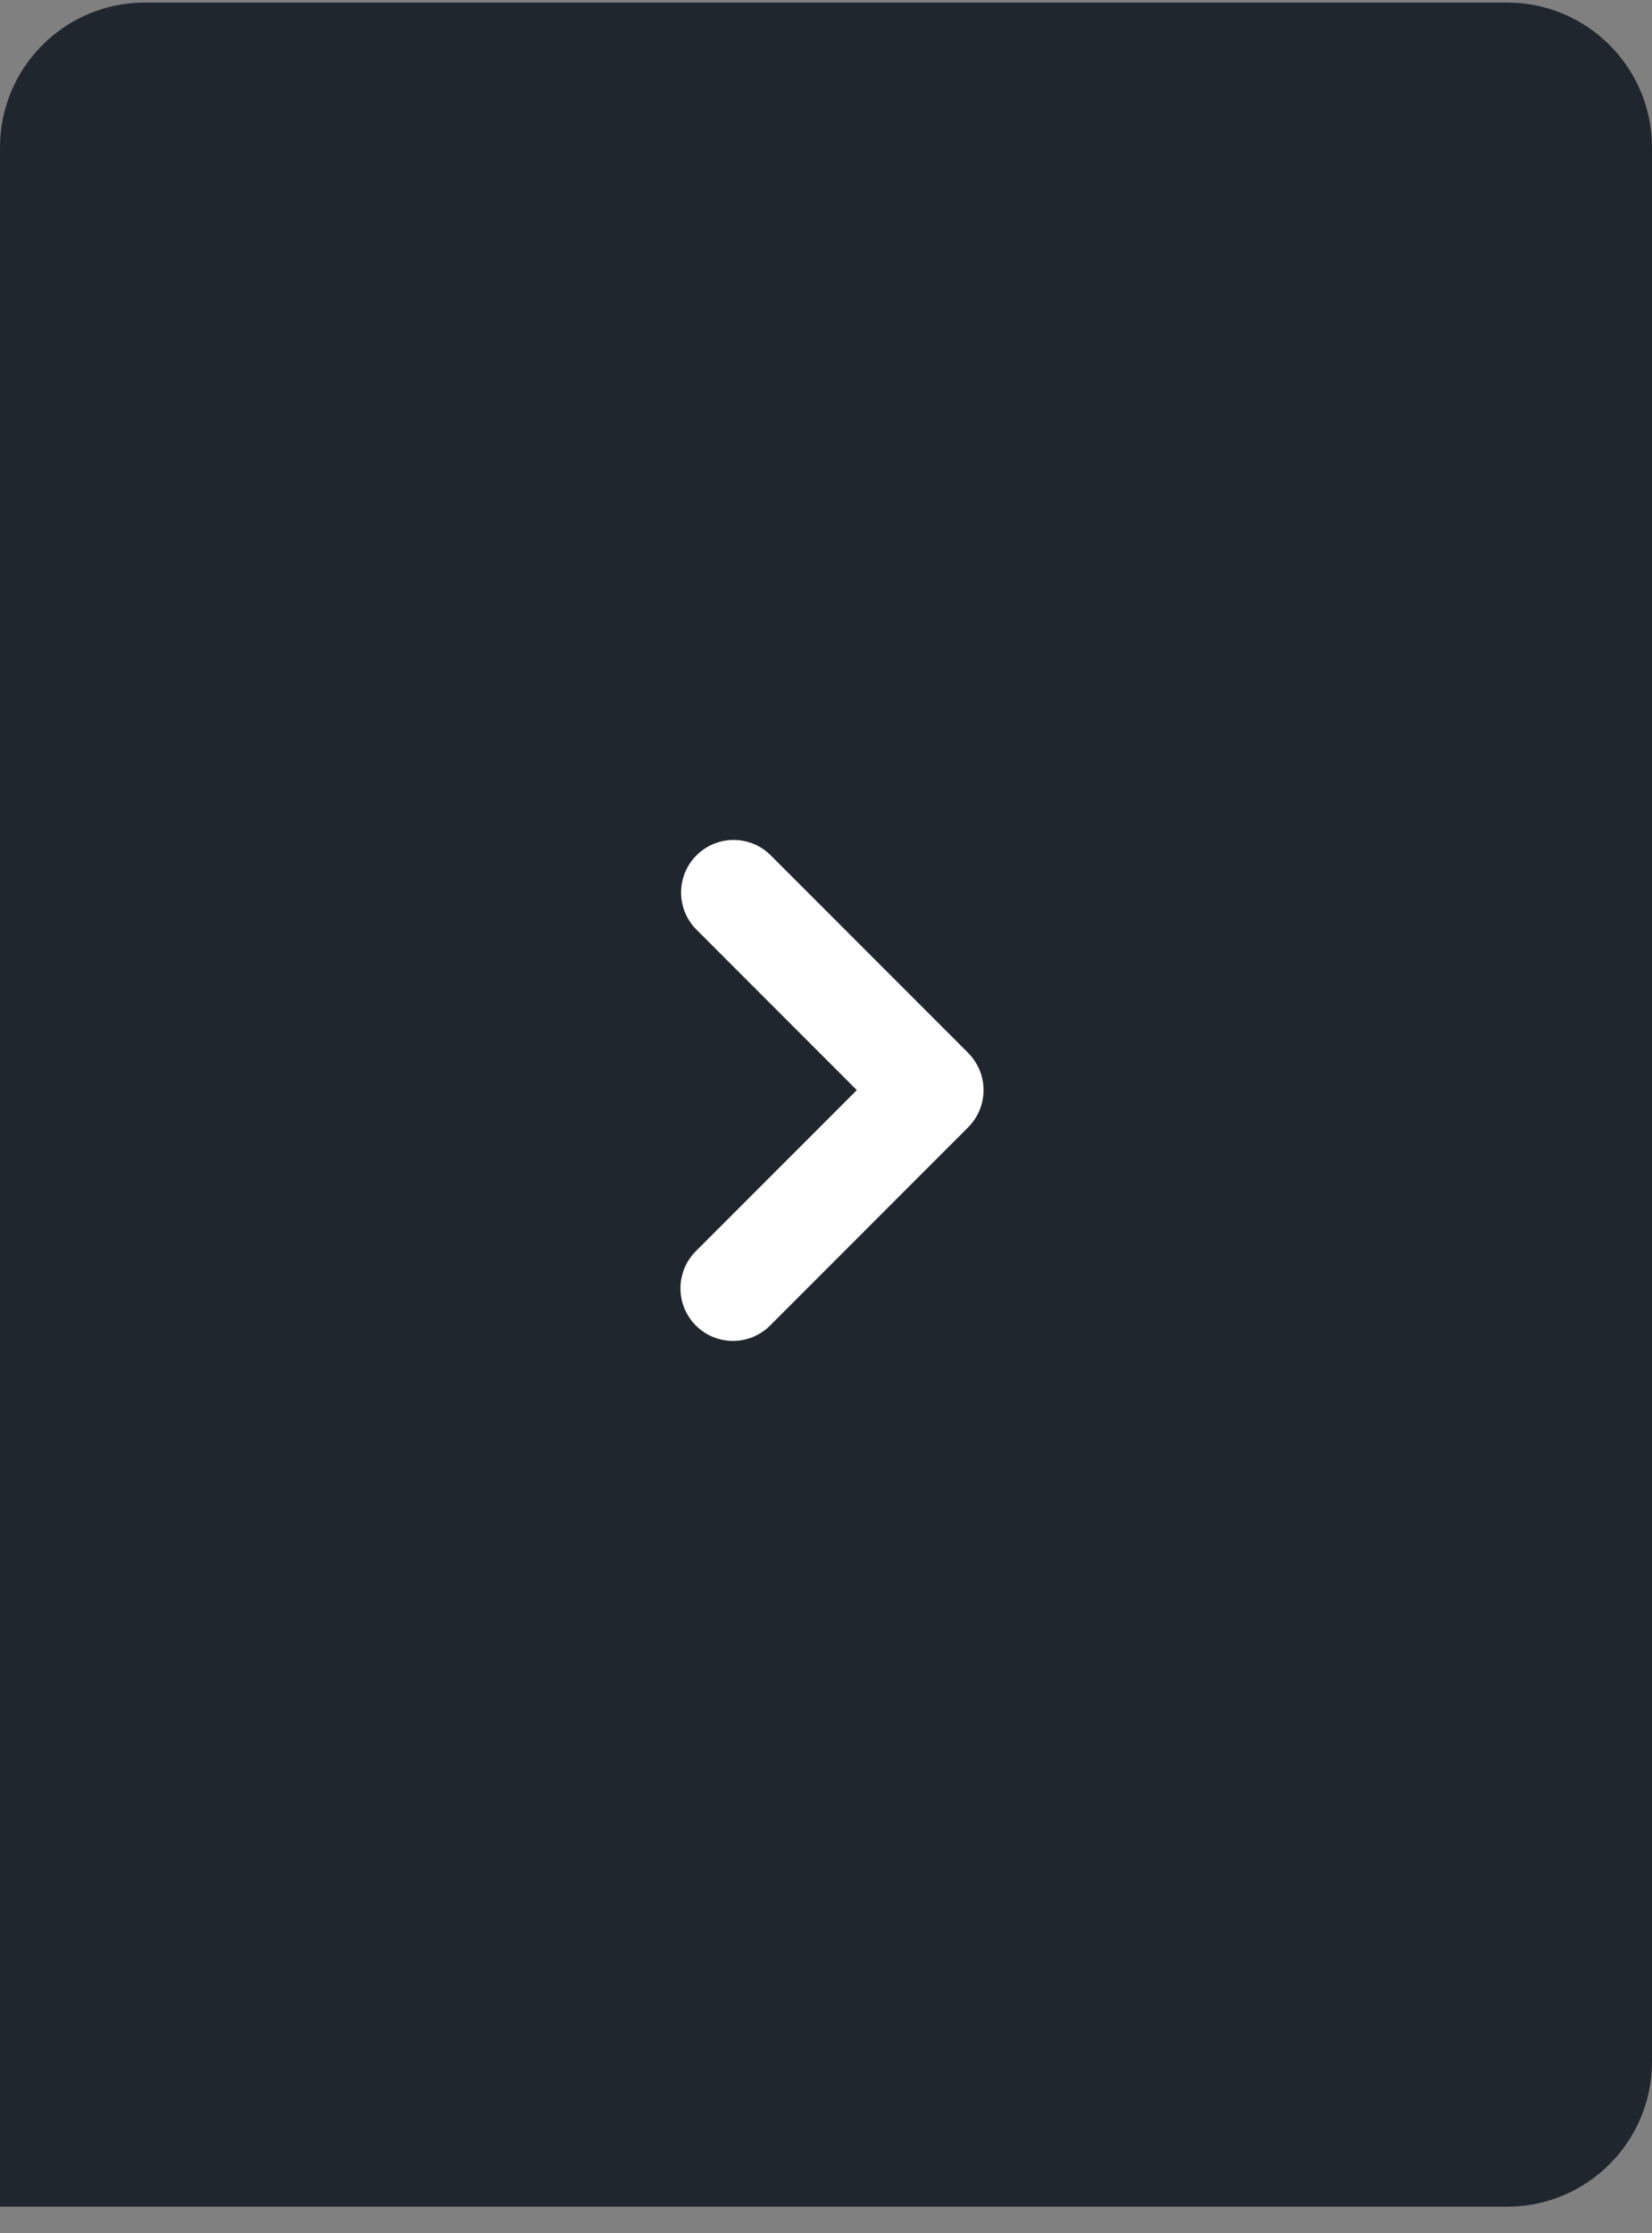 <svg width="57" height="77" viewBox="0 0 57 77" fill="none" xmlns="http://www.w3.org/2000/svg">
<rect x="0" y="0" width="57" height="77" fill="#808080" stroke="none"/>
<path d="M0 5.088C0 2.326 2.239 0.088 5 0.088H52C54.761 0.088 57 2.326 57 5.088V71.088C57 73.849 54.761 76.088 52 76.088H0V5.088Z" fill="#1F262E"/>
<g clip-path="url(#clip0_42_206)">
<path fill-rule="evenodd" clip-rule="evenodd" d="M33.406 36.307C33.746 36.647 33.936 37.108 33.936 37.588C33.936 38.068 33.746 38.529 33.406 38.869L26.572 45.705C26.232 46.045 25.771 46.236 25.29 46.236C24.809 46.236 24.348 46.045 24.009 45.705C23.669 45.365 23.478 44.904 23.478 44.423C23.478 43.942 23.669 43.481 24.009 43.141L29.563 37.588L24.009 32.034C23.679 31.693 23.496 31.235 23.5 30.76C23.504 30.284 23.694 29.83 24.03 29.494C24.366 29.157 24.82 28.966 25.296 28.962C25.771 28.958 26.229 29.14 26.571 29.47L33.407 36.306L33.406 36.307Z" fill="white"/>
</g>
<defs>
<clipPath id="clip0_42_206">
<rect width="29" height="29" fill="white" transform="translate(14 23.088)"/>
</clipPath>
</defs>
</svg>
